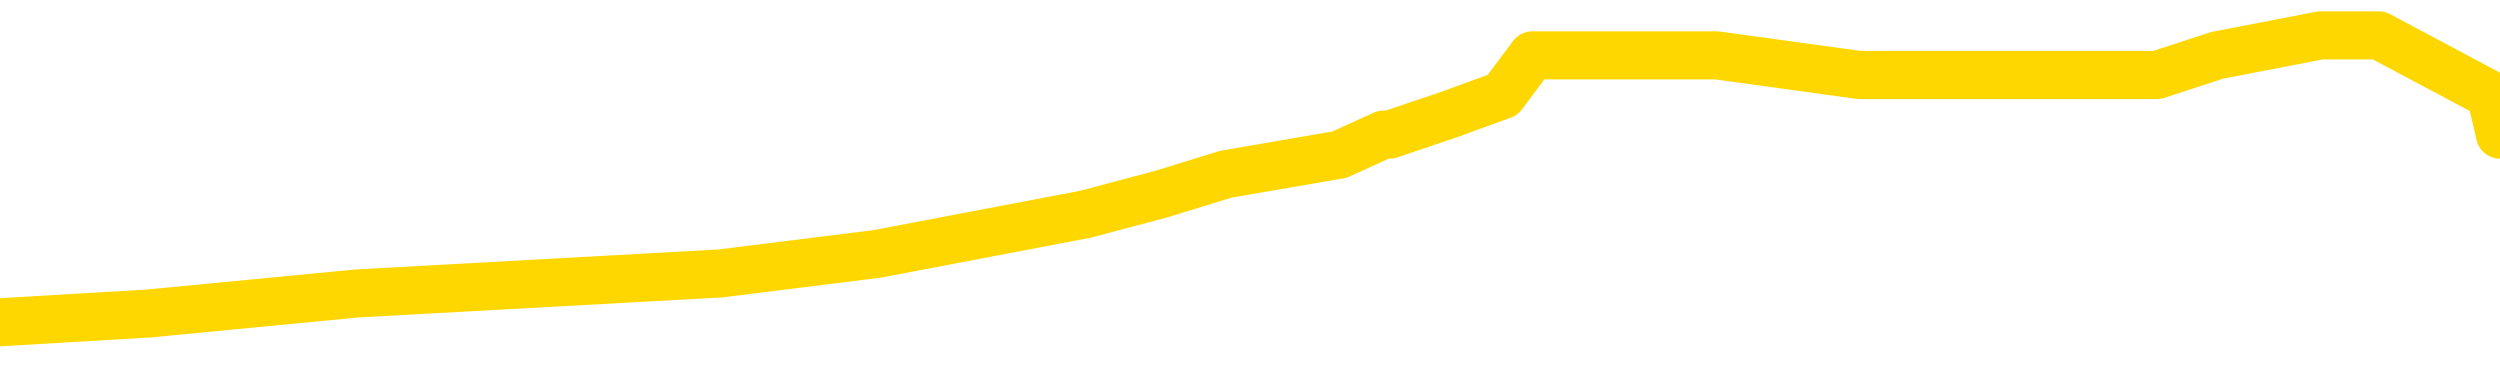 <svg xmlns="http://www.w3.org/2000/svg" version="1.1" viewBox="0 0 6500 1000">
	<path fill="none" stroke="gold" stroke-width="125" stroke-linecap="round" stroke-linejoin="round" d="M0 84914  L-452718 84914 L-452534 84862 L-452044 84759 L-451750 84707 L-451439 84604 L-451205 84552 L-451151 84449 L-451092 84346 L-450939 84294 L-450898 84191 L-450766 84139 L-450473 84088 L-449932 84088 L-449322 84036 L-449274 84036 L-448634 83985 L-448601 83985 L-448075 83985 L-447943 83933 L-447552 83830 L-447224 83726 L-447107 83623 L-446896 83520 L-446179 83520 L-445609 83468 L-445502 83468 L-445327 83417 L-445106 83313 L-444704 83262 L-444679 83159 L-443751 83055 L-443663 82952 L-443581 82849 L-443511 82745 L-443214 82694 L-443062 82591 L-441171 82642 L-441071 82642 L-440808 82642 L-440515 82694 L-440373 82591 L-440124 82591 L-440089 82539 L-439930 82487 L-439467 82384 L-439214 82332 L-439002 82229 L-438750 82178 L-438401 82126 L-437474 82023 L-437380 81919 L-436970 81868 L-435799 81765 L-434610 81713 L-434517 81610 L-434490 81506 L-434224 81403 L-433925 81300 L-433796 81197 L-433759 81093 L-432944 81093 L-432560 81145 L-431500 81197 L-431439 81197 L-431173 82229 L-430702 83210 L-430510 84191 L-430246 85172 L-429909 85120 L-429774 85069 L-429318 85017 L-428575 84965 L-428557 84914 L-428392 84811 L-428324 84811 L-427808 84759 L-426779 84759 L-426583 84707 L-426094 84656 L-425732 84604 L-425324 84604 L-424938 84656 L-423235 84656 L-423137 84656 L-423065 84656 L-423003 84656 L-422819 84604 L-422483 84604 L-421842 84552 L-421765 84501 L-421704 84501 L-421517 84449 L-421438 84449 L-421261 84398 L-421241 84346 L-421011 84346 L-420624 84294 L-419735 84294 L-419696 84243 L-419607 84191 L-419580 84088 L-418572 84036 L-418422 83933 L-418398 83881 L-418265 83830 L-418225 83778 L-416967 83726 L-416909 83726 L-416369 83675 L-416317 83675 L-416270 83675 L-415875 83623 L-415736 83572 L-415536 83520 L-415389 83520 L-415224 83520 L-414948 83572 L-414589 83572 L-414036 83520 L-413392 83468 L-413133 83365 L-412979 83313 L-412578 83262 L-412538 83210 L-412417 83159 L-412356 83210 L-412342 83210 L-412248 83210 L-411955 83159 L-411803 82952 L-411473 82849 L-411395 82745 L-411319 82694 L-411093 82539 L-411026 82436 L-410798 82332 L-410746 82229 L-410581 82178 L-409575 82126 L-409392 82074 L-408841 82023 L-408448 81919 L-408051 81868 L-407201 81765 L-407122 81713 L-406543 81661 L-406102 81661 L-405861 81610 L-405704 81610 L-405303 81506 L-405282 81506 L-404838 81455 L-404432 81403 L-404296 81300 L-404121 81197 L-403985 81093 L-403734 80990 L-402735 80939 L-402652 80887 L-402517 80835 L-402478 80784 L-401588 80732 L-401373 80680 L-400929 80629 L-400812 80577 L-400755 80526 L-400079 80526 L-399979 80474 L-399950 80474 L-398608 80422 L-398202 80371 L-398163 80319 L-397235 80267 L-397136 80216 L-397003 80164 L-396599 80113 L-396573 80061 L-396480 80009 L-396264 79958 L-395853 79854 L-394699 79751 L-394407 79648 L-394379 79545 L-393771 79493 L-393521 79390 L-393501 79338 L-392571 79287 L-392520 79183 L-392398 79132 L-392380 79028 L-392224 78977 L-392049 78874 L-391912 78822 L-391856 78770 L-391748 78719 L-391663 78667 L-391430 78615 L-391355 78564 L-391046 78512 L-390928 78461 L-390759 78409 L-390667 78357 L-390565 78357 L-390541 78306 L-390464 78306 L-390366 78202 L-390000 78151 L-389895 78099 L-389391 78048 L-388940 77996 L-388901 77944 L-388877 77893 L-388837 77841 L-388708 77789 L-388607 77738 L-388166 77686 L-387883 77635 L-387291 77583 L-387161 77531 L-386886 77428 L-386734 77376 L-386580 77325 L-386495 77221 L-386417 77170 L-386231 77118 L-386181 77118 L-386153 77067 L-386074 77015 L-386051 76963 L-385767 76860 L-385163 76757 L-384168 76705 L-383870 76654 L-383136 76602 L-382892 76550 L-382802 76499 L-382224 76447 L-381526 76395 L-380774 76344 L-380455 76292 L-380072 76189 L-379995 76137 L-379361 76086 L-379175 76034 L-379088 76034 L-378958 76034 L-378645 75982 L-378596 75931 L-378454 75879 L-378432 75828 L-377465 75776 L-376919 75724 L-376441 75724 L-376380 75724 L-376056 75724 L-376035 75673 L-375972 75673 L-375762 75621 L-375685 75569 L-375631 75518 L-375608 75466 L-375569 75415 L-375553 75363 L-374796 75311 L-374780 75260 L-373980 75208 L-373828 75156 L-372922 75105 L-372416 75053 L-372187 74950 L-372146 74950 L-372030 74898 L-371854 74847 L-371100 74898 L-370965 74847 L-370801 74795 L-370483 74743 L-370306 74640 L-369284 74537 L-369261 74434 L-369010 74382 L-368797 74279 L-368163 74227 L-367925 74124 L-367892 74021 L-367714 73917 L-367634 73814 L-367544 73763 L-367480 73659 L-367040 73556 L-367016 73504 L-366475 73453 L-366219 73401 L-365725 73350 L-364847 73298 L-364811 73246 L-364758 73195 L-364717 73143 L-364600 73091 L-364323 73040 L-364116 72937 L-363919 72833 L-363896 72730 L-363845 72627 L-363806 72575 L-363728 72524 L-363131 72420 L-363070 72369 L-362967 72317 L-362813 72265 L-362181 72214 L-361500 72162 L-361197 72059 L-360851 72007 L-360653 71956 L-360605 71852 L-360284 71801 L-359657 71749 L-359510 71697 L-359474 71646 L-359416 71594 L-359339 71491 L-359098 71491 L-359010 71439 L-358916 71388 L-358622 71336 L-358488 71284 L-358428 71233 L-358391 71130 L-358118 71130 L-357112 71078 L-356937 71026 L-356886 71026 L-356593 70975 L-356401 70871 L-356068 70820 L-355561 70768 L-354999 70665 L-354984 70562 L-354968 70510 L-354867 70407 L-354753 70304 L-354714 70200 L-354676 70149 L-354610 70149 L-354582 70097 L-354443 70149 L-354151 70149 L-354101 70149 L-353995 70149 L-353731 70097 L-353266 70045 L-353121 70045 L-353067 69942 L-353010 69891 L-352819 69839 L-352453 69787 L-352239 69787 L-352044 69787 L-351986 69787 L-351927 69684 L-351773 69632 L-351504 69581 L-351074 69839 L-351059 69839 L-350982 69787 L-350917 69736 L-350788 69374 L-350764 69323 L-350480 69271 L-350433 69219 L-350378 69168 L-349916 69116 L-349877 69116 L-349836 69065 L-349646 69013 L-349165 68961 L-348678 68910 L-348662 68858 L-348624 68806 L-348367 68755 L-348290 68652 L-348060 68600 L-348044 68497 L-347750 68393 L-347307 68342 L-346861 68290 L-346356 68239 L-346202 68187 L-345916 68135 L-345875 68032 L-345544 67980 L-345322 67929 L-344805 67826 L-344730 67774 L-344482 67671 L-344287 67567 L-344228 67516 L-343451 67464 L-343377 67464 L-343146 67413 L-343130 67413 L-343068 67361 L-342872 67309 L-342408 67309 L-342385 67258 L-342255 67258 L-340954 67258 L-340938 67258 L-340861 67206 L-340767 67206 L-340550 67206 L-340398 67154 L-340219 67206 L-340165 67258 L-339878 67309 L-339839 67309 L-339469 67309 L-339029 67309 L-338846 67309 L-338525 67258 L-338230 67258 L-337784 67154 L-337712 67103 L-337249 67000 L-336812 66948 L-336630 66896 L-335175 66793 L-335044 66741 L-334586 66638 L-334360 66586 L-333974 66483 L-333457 66380 L-332503 66277 L-331709 66173 L-331035 66122 L-330609 66019 L-330298 65967 L-330068 65812 L-329385 65657 L-329372 65502 L-329162 65296 L-329140 65244 L-328965 65141 L-328015 65089 L-327747 64986 L-326932 64934 L-326621 64831 L-326584 64780 L-326527 64676 L-325910 64625 L-325272 64521 L-323646 64470 L-322972 64418 L-322330 64418 L-322252 64418 L-322196 64418 L-322160 64418 L-322132 64367 L-322020 64263 L-322002 64212 L-321979 64160 L-321826 64108 L-321772 64005 L-321694 63954 L-321575 63902 L-321478 63850 L-321360 63799 L-321091 63695 L-320821 63644 L-320804 63541 L-320604 63489 L-320457 63386 L-320230 63334 L-320096 63282 L-319787 63231 L-319727 63179 L-319374 63076 L-319025 63024 L-318925 62973 L-318860 62869 L-318800 62818 L-318416 62715 L-318035 62663 L-317931 62611 L-317670 62560 L-317399 62456 L-317240 62405 L-317208 62353 L-317146 62302 L-317004 62250 L-316820 62198 L-316776 62147 L-316488 62147 L-316472 62095 L-316239 62095 L-316178 62043 L-316139 62043 L-315560 61992 L-315426 61940 L-315403 61734 L-315384 61372 L-315367 60959 L-315351 60546 L-315327 60133 L-315310 59823 L-315289 59462 L-315272 59101 L-315249 58894 L-315232 58688 L-315211 58533 L-315194 58430 L-315145 58275 L-315073 58120 L-315038 57862 L-315014 57655 L-314979 57449 L-314937 57242 L-314900 57139 L-314885 56932 L-314860 56778 L-314823 56674 L-314806 56519 L-314783 56416 L-314766 56313 L-314747 56210 L-314731 56106 L-314702 55951 L-314676 55797 L-314630 55745 L-314614 55642 L-314572 55590 L-314524 55487 L-314453 55384 L-314438 55280 L-314422 55177 L-314360 55125 L-314321 55074 L-314281 55022 L-314115 54971 L-314050 54919 L-314034 54867 L-313990 54764 L-313932 54712 L-313719 54661 L-313686 54609 L-313643 54558 L-313565 54506 L-313028 54454 L-312950 54403 L-312845 54299 L-312757 54248 L-312580 54196 L-312230 54145 L-312074 54093 L-311636 54041 L-311479 53990 L-311350 53938 L-310646 53835 L-310445 53783 L-309484 53680 L-309002 53628 L-308903 53628 L-308810 53577 L-308565 53525 L-308492 53473 L-308049 53370 L-307953 53319 L-307938 53267 L-307922 53215 L-307897 53164 L-307431 53112 L-307214 53060 L-307075 53009 L-306781 52957 L-306692 52906 L-306651 52854 L-306621 52802 L-306449 52751 L-306390 52699 L-306314 52647 L-306233 52596 L-306163 52596 L-305854 52544 L-305769 52493 L-305555 52441 L-305520 52389 L-304837 52338 L-304738 52286 L-304533 52234 L-304486 52183 L-304208 52131 L-304146 52080 L-304129 51976 L-304051 51925 L-303742 51821 L-303718 51770 L-303664 51667 L-303641 51615 L-303519 51563 L-303383 51460 L-303139 51408 L-303013 51408 L-302367 51357 L-302351 51357 L-302326 51357 L-302146 51254 L-302069 51202 L-301978 51150 L-301550 51099 L-301134 51047 L-300741 50944 L-300662 50892 L-300643 50840 L-300280 50789 L-300044 50737 L-299815 50686 L-299502 50634 L-299424 50582 L-299344 50479 L-299166 50376 L-299150 50324 L-298885 50221 L-298804 50169 L-298574 50118 L-298348 50066 L-298033 50066 L-297857 50014 L-297496 50014 L-297105 49963 L-297035 49860 L-296971 49808 L-296831 49705 L-296779 49653 L-296678 49550 L-296176 49498 L-295979 49447 L-295732 49395 L-295546 49343 L-295247 49292 L-295171 49240 L-295005 49137 L-294120 49085 L-294092 48982 L-293969 48879 L-293390 48827 L-293312 48775 L-292599 48775 L-292287 48775 L-292074 48775 L-292057 48775 L-291670 48775 L-291145 48672 L-290699 48621 L-290370 48569 L-290217 48517 L-289891 48517 L-289712 48466 L-289631 48466 L-289425 48362 L-289249 48311 L-288320 48259 L-287431 48208 L-287392 48156 L-287164 48156 L-286785 48104 L-285997 48053 L-285763 48001 L-285687 47949 L-285329 47898 L-284758 47795 L-284491 47743 L-284104 47691 L-284001 47691 L-283831 47691 L-283212 47691 L-283001 47691 L-282693 47691 L-282640 47640 L-282512 47588 L-282459 47536 L-282340 47485 L-282004 47382 L-281045 47330 L-280913 47227 L-280712 47175 L-280080 47123 L-279769 47072 L-279355 47020 L-279328 46969 L-279182 46917 L-278762 46865 L-277429 46865 L-277383 46814 L-277254 46710 L-277237 46659 L-276659 46556 L-276454 46504 L-276424 46452 L-276383 46401 L-276326 46349 L-276288 46297 L-276210 46246 L-276067 46194 L-275613 46143 L-275494 46091 L-275209 46039 L-274837 45988 L-274740 45936 L-274414 45884 L-274059 45833 L-273889 45781 L-273842 45729 L-273733 45678 L-273644 45626 L-273616 45575 L-273540 45471 L-273236 45420 L-273202 45316 L-273131 45265 L-272763 45213 L-272427 45162 L-272346 45162 L-272127 45110 L-271955 45058 L-271928 45007 L-271430 44955 L-270881 44852 L-270001 44800 L-269902 44697 L-269825 44645 L-269551 44594 L-269304 44490 L-269230 44439 L-269168 44336 L-269049 44284 L-269007 44232 L-268897 44181 L-268820 44077 L-268119 44026 L-267874 43974 L-267834 43923 L-267678 43871 L-267078 43871 L-266852 43871 L-266760 43871 L-266284 43871 L-265687 43768 L-265167 43716 L-265146 43664 L-265001 43613 L-264681 43613 L-264139 43613 L-263907 43613 L-263736 43613 L-263250 43561 L-263022 43510 L-262937 43458 L-262591 43406 L-262265 43406 L-261742 43355 L-261415 43303 L-260814 43251 L-260617 43148 L-260565 43097 L-260524 43045 L-260243 42993 L-259559 42890 L-259249 42838 L-259224 42735 L-259032 42684 L-258810 42632 L-258724 42580 L-258060 42477 L-258036 42425 L-257814 42322 L-257484 42271 L-257132 42167 L-256927 42116 L-256695 42012 L-256437 41961 L-256247 41858 L-256200 41806 L-255973 41754 L-255938 41703 L-255782 41651 L-255567 41599 L-255394 41548 L-255303 41496 L-255026 41445 L-254782 41393 L-254466 41341 L-254040 41341 L-254003 41341 L-253520 41341 L-253286 41341 L-253074 41290 L-252848 41238 L-252298 41238 L-252051 41186 L-251217 41186 L-251161 41135 L-251140 41083 L-250982 41032 L-250520 40980 L-250480 40928 L-250140 40825 L-250006 40773 L-249784 40722 L-249211 40670 L-248740 40618 L-248545 40567 L-248352 40515 L-248163 40464 L-248061 40412 L-247693 40360 L-247646 40309 L-247565 40257 L-246271 40205 L-246223 40154 L-245955 40154 L-245810 40154 L-245259 40154 L-245142 40102 L-245060 40051 L-244701 39999 L-244477 39947 L-244196 39896 L-243867 39792 L-243359 39741 L-243246 39689 L-243168 39638 L-243003 39586 L-242709 39586 L-242240 39586 L-242044 39638 L-241993 39638 L-241343 39586 L-241221 39534 L-240767 39534 L-240732 39483 L-240263 39431 L-240153 39379 L-240136 39328 L-239920 39328 L-239739 39276 L-239208 39276 L-238178 39276 L-237979 39225 L-237520 39173 L-236572 39070 L-236473 39018 L-236119 38915 L-236059 38863 L-236044 38812 L-236009 38760 L-235640 38708 L-235520 38657 L-235278 38605 L-235114 38553 L-234926 38502 L-234806 38450 L-233735 38347 L-232877 38295 L-232665 38192 L-232567 38140 L-232393 38037 L-232060 37986 L-231988 37934 L-231931 37882 L-231755 37882 L-231366 37831 L-231131 37779 L-231020 37727 L-230903 37676 L-229922 37624 L-229896 37573 L-229302 37469 L-229270 37469 L-229121 37418 L-228837 37366 L-227925 37366 L-226979 37366 L-226826 37314 L-226723 37314 L-226591 37263 L-226448 37211 L-226422 37160 L-226308 37108 L-226089 37056 L-225408 37005 L-225279 36953 L-224975 36901 L-224735 36798 L-224403 36747 L-223764 36695 L-223422 36592 L-223360 36540 L-223204 36540 L-222283 36540 L-221812 36540 L-221769 36540 L-221756 36488 L-221715 36437 L-221692 36385 L-221666 36334 L-221522 36282 L-221099 36230 L-220764 36230 L-220573 36179 L-220144 36179 L-219956 36127 L-219567 36024 L-219033 35972 L-218660 35921 L-218639 35921 L-218389 35869 L-218271 35817 L-218195 35766 L-218059 35714 L-218020 35662 L-217940 35611 L-217545 35559 L-217050 35508 L-216938 35404 L-216765 35353 L-216456 35301 L-216009 35249 L-215686 35198 L-215543 35094 L-215116 34991 L-214963 34888 L-214908 34785 L-214094 34733 L-214074 34681 L-213702 34630 L-213646 34630 L-212517 34578 L-212449 34578 L-211890 34527 L-211696 34475 L-211559 34423 L-211326 34372 L-210979 34320 L-210944 34217 L-210909 34165 L-210841 34062 L-210492 34010 L-210320 33959 L-209835 33907 L-209818 33855 L-209493 33804 L-209336 33752 L-208195 33649 L-208170 33597 L-207978 33494 L-207785 33442 L-207535 33391 L-207518 33339 L-206497 33288 L-206200 33236 L-206124 33184 L-205988 33081 L-205812 33029 L-205236 32926 L-205020 32875 L-204956 32823 L-204826 32771 L-204789 32668 L-204265 32616 L-204128 52957 L-204113 52957 L-204090 52957 L-204070 52957 L-203843 32565 L-203067 32565 L-203026 32565 L-202658 32565 L-202579 32513 L-202527 32462 L-201854 32410 L-201112 32358 L-200687 32358 L-200239 32307 L-199178 32255 L-198866 32152 L-198456 32152 L-198384 32100 L-197860 32100 L-197765 32100 L-197747 32100 L-197302 32049 L-197117 31945 L-196337 31842 L-195664 31790 L-195252 31636 L-195020 31532 L-194880 31481 L-194798 31377 L-194778 31326 L-194702 31326 L-194574 31274 L-194257 31326 L-194032 31326 L-193707 31274 L-193645 31274 L-193275 31274 L-193242 31274 L-193034 31274 L-192366 31274 L-192289 31274 L-192131 31171 L-192020 31171 L-191694 31119 L-191539 31068 L-191198 31068 L-191141 30964 L-190802 30861 L-190599 30810 L-190546 30706 L-189170 30655 L-189040 30603 L-188606 30551 L-188286 30500 L-187458 30397 L-187335 30345 L-186604 30242 L-186448 30138 L-186408 30087 L-186354 30035 L-186331 29983 L-186217 29932 L-185920 29880 L-185630 29829 L-185576 29777 L-185455 29725 L-185425 29674 L-185326 29622 L-184882 29622 L-184730 29570 L-183894 29570 L-183352 29519 L-183018 29519 L-183002 29467 L-182926 29416 L-182810 29364 L-182616 29312 L-182351 29261 L-181517 29209 L-181421 29157 L-180899 29106 L-180857 29054 L-180758 29003 L-179930 29003 L-179795 28951 L-179456 28951 L-178902 28899 L-178522 28848 L-178359 28796 L-178049 28744 L-177237 28693 L-176931 28641 L-176662 28641 L-176341 28641 L-176020 28693 L-175744 28693 L-174916 28590 L-174821 28538 L-174728 28383 L-174624 28228 L-174237 28073 L-173757 27970 L-173740 27918 L-173622 27867 L-173254 27764 L-173159 27712 L-172325 27609 L-172248 27557 L-171949 27505 L-171858 27454 L-171451 27351 L-171340 27247 L-170641 27196 L-170168 27144 L-170108 27092 L-169889 26989 L-169615 26938 L-169502 26886 L-168475 26834 L-168088 26783 L-168068 26731 L-167735 26679 L-167491 26628 L-167058 26576 L-166947 26525 L-166830 26473 L-166378 26370 L-165788 26318 L-165451 26266 L-163558 26215 L-163445 26112 L-163233 26060 L-161915 26008 L-161808 14392 L-161742 2931 L-161706 -7651 L-161644 -7651 L-161145 3861 L-160470 15218 L-160448 25699 L-160177 25595 L-159209 25595 L-158520 25544 L-158358 25492 L-157817 25440 L-157727 25389 L-156708 25337 L-155760 25234 L-155395 25286 L-155292 25337 L-154704 25337 L-154644 25337 L-154544 25286 L-154103 25182 L-153996 25131 L-153554 25079 L-152554 24924 L-152298 24769 L-152195 24614 L-152065 24511 L-151698 24408 L-151118 24305 L-151087 24253 L-150771 24201 L-148788 24150 L-148672 24098 L-148605 24098 L-148246 24046 L-146627 23995 L-146450 23995 L-146305 23995 L-145483 24046 L-145430 24098 L-145376 24098 L-144942 24098 L-143961 24150 L-143887 24150 L-142803 24098 L-142590 24098 L-141873 23995 L-141485 23943 L-141266 23840 L-140947 23737 L-140453 23633 L-140325 23582 L-140096 23479 L-139864 23375 L-139805 23324 L-139515 23272 L-139243 23169 L-138213 23117 L-136548 23066 L-136129 23014 L-135992 22962 L-135836 22962 L-135530 22911 L-135302 22807 L-135144 22756 L-134985 22653 L-134815 22549 L-134768 22498 L-134715 22446 L-134693 22446 L-134307 22394 L-134057 22394 L-133787 22394 L-133626 22394 L-133536 22394 L-131878 22394 L-131712 22446 L-131332 22394 L-130872 22394 L-130263 22291 L-129170 22240 L-128738 22188 L-128707 22136 L-128645 22085 L-128627 22033 L-126924 21981 L-126882 21930 L-126415 21878 L-126228 21827 L-126196 21723 L-125601 21672 L-125551 21620 L-125228 21568 L-125178 21517 L-124967 21465 L-124949 21414 L-124683 21310 L-124630 21259 L-124161 21207 L-123651 21104 L-123572 21104 L-123278 21052 L-123262 21001 L-123223 20949 L-123152 20897 L-122995 20846 L-122049 20846 L-121992 20846 L-121471 20846 L-121279 20794 L-121178 20794 L-120952 20742 L-120442 20742 L-120054 22136 L-119985 22136 L-119636 22085 L-119279 22033 L-118151 20536 L-118099 20433 L-117873 20381 L-117839 20329 L-117714 20226 L-117616 20226 L-117351 20226 L-116610 20278 L-116032 20278 L-115739 20278 L-115033 20278 L-114854 20226 L-114831 20226 L-114195 20175 L-113883 20123 L-113487 20123 L-113457 20071 L-113436 20020 L-113283 19968 L-112598 19968 L-112581 19968 L-112241 19968 L-111969 19916 L-111931 19865 L-111875 19762 L-111853 19710 L-111781 19658 L-111449 19607 L-111343 19555 L-111314 19452 L-111116 19400 L-110964 19348 L-110095 19297 L-109533 19194 L-109517 19194 L-109416 19142 L-109313 19194 L-109167 19194 L-109089 19194 L-109051 19142 L-108995 19090 L-108922 19039 L-108777 18987 L-108295 18987 L-107891 18935 L-107024 18987 L-107004 18987 L-106747 18987 L-106670 18987 L-106641 18935 L-106631 18832 L-106614 18781 L-106321 18729 L-106281 18677 L-106209 18626 L-106136 18574 L-105931 18522 L-105771 18368 L-105469 18213 L-105392 18006 L-105375 17851 L-105158 17748 L-104927 17748 L-104817 17800 L-104448 17851 L-104289 17851 L-104058 17851 L-103889 17851 L-103744 17800 L-103612 17748 L-102336 17645 L-101933 17542 L-101872 17490 L-101755 17387 L-101330 17335 L-101315 17232 L-101253 17180 L-100980 17077 L-100867 17025 L-100585 16922 L-100308 16870 L-99883 16767 L-99860 16716 L-99782 16664 L-99657 16612 L-99070 16561 L-98679 16509 L-98343 16457 L-97754 16406 L-97652 16406 L-97481 16354 L-97345 16354 L-96517 16303 L-95332 16251 L-95296 16199 L-95241 16199 L-95020 16148 L-94815 16148 L-94660 16148 L-94404 16096 L-94327 16044 L-93784 15993 L-93748 15941 L-93499 15890 L-93112 15838 L-92286 15786 L-91928 15735 L-91617 15735 L-91359 15683 L-91136 15631 L-90730 15580 L-90613 15528 L-90430 15477 L-90377 15477 L-90188 15425 L-90017 15373 L-89989 15322 L-89708 15270 L-89398 15218 L-89260 15167 L-88950 15115 L-88756 15115 L-88741 15064 L-88021 15064 L-87888 14960 L-87590 14909 L-87499 14857 L-86899 14857 L-86860 14805 L-86782 14754 L-86162 14702 L-86010 14599 L-85970 14547 L-85659 14496 L-85467 14444 L-85274 14341 L-85218 14237 L-84910 14186 L-84858 14134 L-84803 14186 L-84777 14186 L-84652 14186 L-83842 14134 L-83765 14083 L-83225 14031 L-82956 13979 L-82297 13928 L-81389 13876 L-81148 13824 L-80615 13773 L-80398 13721 L-79291 13773 L-79240 13773 L-78465 13773 L-77917 13721 L-77806 13670 L-77653 13566 L-77598 13515 L-77432 13463 L-77055 13411 L-76608 13360 L-76553 13308 L-76399 13257 L-75719 13205 L-75498 13153 L-74981 13102 L-74132 12998 L-74116 12947 L-72325 12895 L-71770 12844 L-71653 12792 L-70647 12740 L-70611 12689 L-70378 12689 L-70285 12689 L-70245 12689 L-69913 12637 L-69561 12585 L-69296 12482 L-69010 12431 L-68699 12327 L-68445 12224 L-68351 12172 L-67861 12121 L-67654 12069 L-67088 12018 L-66974 12069 L-66622 12018 L-66571 12018 L-66531 12018 L-65928 11914 L-65194 11811 L-64613 11708 L-64377 11605 L-63837 11450 L-63684 11346 L-63182 11295 L-62973 11192 L-62950 11192 L-62891 11140 L-61928 11140 L-61751 11088 L-61309 11037 L-61285 10933 L-61130 10882 L-61048 10882 L-60898 10933 L-60251 10933 L-60201 10882 L-59081 10830 L-58097 10779 L-58035 10727 L-57315 10675 L-56450 10624 L-56071 10572 L-55852 10572 L-55093 10520 L-55041 10469 L-54732 10366 L-53880 10366 L-53687 10314 L-53510 10262 L-53286 10262 L-53159 10211 L-52967 10211 L-52735 10159 L-52565 10211 L-52279 10159 L-51999 10159 L-51916 10107 L-51746 10056 L-51729 9953 L-51575 9901 L-51536 9849 L-50760 9798 L-50684 9798 L-50452 9694 L-50025 9643 L-49679 9591 L-49096 9540 L-48827 9540 L-48569 9540 L-48439 9436 L-48423 9385 L-48309 9333 L-48285 9281 L-48051 9230 L-48015 9178 L-46699 9178 L-46643 9127 L-45964 9023 L-45392 9023 L-45266 9023 L-45113 9023 L-45036 9023 L-44724 8920 L-44451 8868 L-44362 8765 L-44260 8765 L-43333 8713 L-43256 8713 L-42892 8713 L-42868 8662 L-42831 8610 L-42056 8507 L-41964 8455 L-41824 8404 L-41422 8352 L-41161 8352 L-40917 8404 L-40703 8352 L-40623 8352 L-40546 8352 L-40470 8352 L-40283 8404 L-40216 8404 L-39967 8404 L-39912 8352 L-39774 8300 L-39695 8197 L-39581 8146 L-39358 8094 L-39194 8042 L-39153 7991 L-38983 7939 L-38613 7887 L-38598 7836 L-38482 7784 L-37760 7733 L-37724 7681 L-37592 7681 L-37244 7629 L-36832 7629 L-36796 7629 L-36718 7578 L-36679 7526 L-36315 7474 L-36111 7423 L-36096 7371 L-35750 7320 L-35402 7320 L-35076 7320 L-34975 7268 L-34822 7268 L-34627 7216 L-34396 7216 L-34303 7216 L-34148 7216 L-34070 7216 L-34030 7165 L-33916 7113 L-33893 7061 L-33642 7061 L-33503 6958 L-32925 6803 L-32097 6700 L-31610 6597 L-31488 6545 L-31450 6494 L-31437 6442 L-31285 6339 L-31184 6235 L-30951 6184 L-30561 6081 L-30256 6029 L-30241 5977 L-30070 5926 L-29831 5822 L-29235 5822 L-28631 5771 L-28592 5771 L-28551 5771 L-28398 5719 L-28345 5668 L-28282 5616 L-28214 5564 L-28159 5461 L-28134 5409 L-28087 5358 L-27993 5255 L-27856 5203 L-27702 5151 L-27570 5100 L-27530 5100 L-27494 5048 L-27432 4996 L-27159 4893 L-26844 4842 L-26803 4738 L-26718 4687 L-26541 4635 L-26303 4583 L-25946 4532 L-25916 4480 L-25347 4429 L-25224 4377 L-24988 4325 L-24965 4325 L-24684 4274 L-24398 4274 L-24143 4274 L-23571 4222 L-23274 4170 L-23198 4119 L-22499 4067 L-22421 4016 L-22386 3964 L-22360 3912 L-22309 3809 L-22115 3757 L-21974 3654 L-21939 3602 L-21898 3551 L-21303 3499 L-21071 3448 L-20787 3809 L-20733 4119 L-20659 4480 L-20581 4790 L-20345 4687 L-20101 4635 L-19965 4583 L-19859 4532 L-19779 4480 L-19392 4377 L-19265 4325 L-19112 4274 L-19075 4222 L-18929 4170 L-18707 4119 L-18533 4067 L-18464 4016 L-17643 3912 L-17627 3912 L-17332 3861 L-16544 3809 L-16234 3809 L-16088 3757 L-15860 3706 L-15659 3602 L-14722 3551 L-14686 3499 L-14663 3448 L-14622 3344 L-14354 3293 L-13757 3241 L-13693 3189 L-13658 3138 L-13641 3086 L-12946 3086 L-12745 3086 L-12713 3086 L-12379 3086 L-12271 3035 L-11647 2931 L-11143 2880 L-11105 2776 L-10663 2776 L-10567 2725 L-10408 2725 L-10095 2725 L-10083 2725 L-9642 2776 L-9161 2828 L-9031 2828 L-8711 2828 L-8643 2776 L-8339 2776 L-8163 2725 L-7969 2673 L-7727 2570 L-7529 2467 L-7503 2363 L-6925 2312 L-6855 2260 L-6446 2209 L-6391 2157 L-6345 2105 L-5981 2054 L-5835 2002 L-5630 1950 L-5533 1950 L-5378 1899 L-5317 1847 L-5169 1744 L-5068 1692 L-4512 1692 L-4489 1796 L-4317 1847 L-3775 1899 L-3714 1899 L-3661 1796 L-3632 1692 L-3561 1641 L-3544 1537 L-3481 1486 L-3444 1383 L-3290 1331 L-2964 1279 L-2398 1228 L-2383 1176 L-2321 1073 L-2220 970 L-2174 970 L-1931 918 L-1509 918 L-1354 918 L387 815 L928 763 L1872 711 L2281 660 L2822 557 L3018 505 L3187 453 L3483 402 L3597 350 L3613 350 L3767 298 L3907 247 L3984 144 L4116 144 L4464 144 L4834 195 L5432 195 L5608 195 L5764 144 L6033 92 L6185 92 L6476 247 L6500 350" />
</svg>
